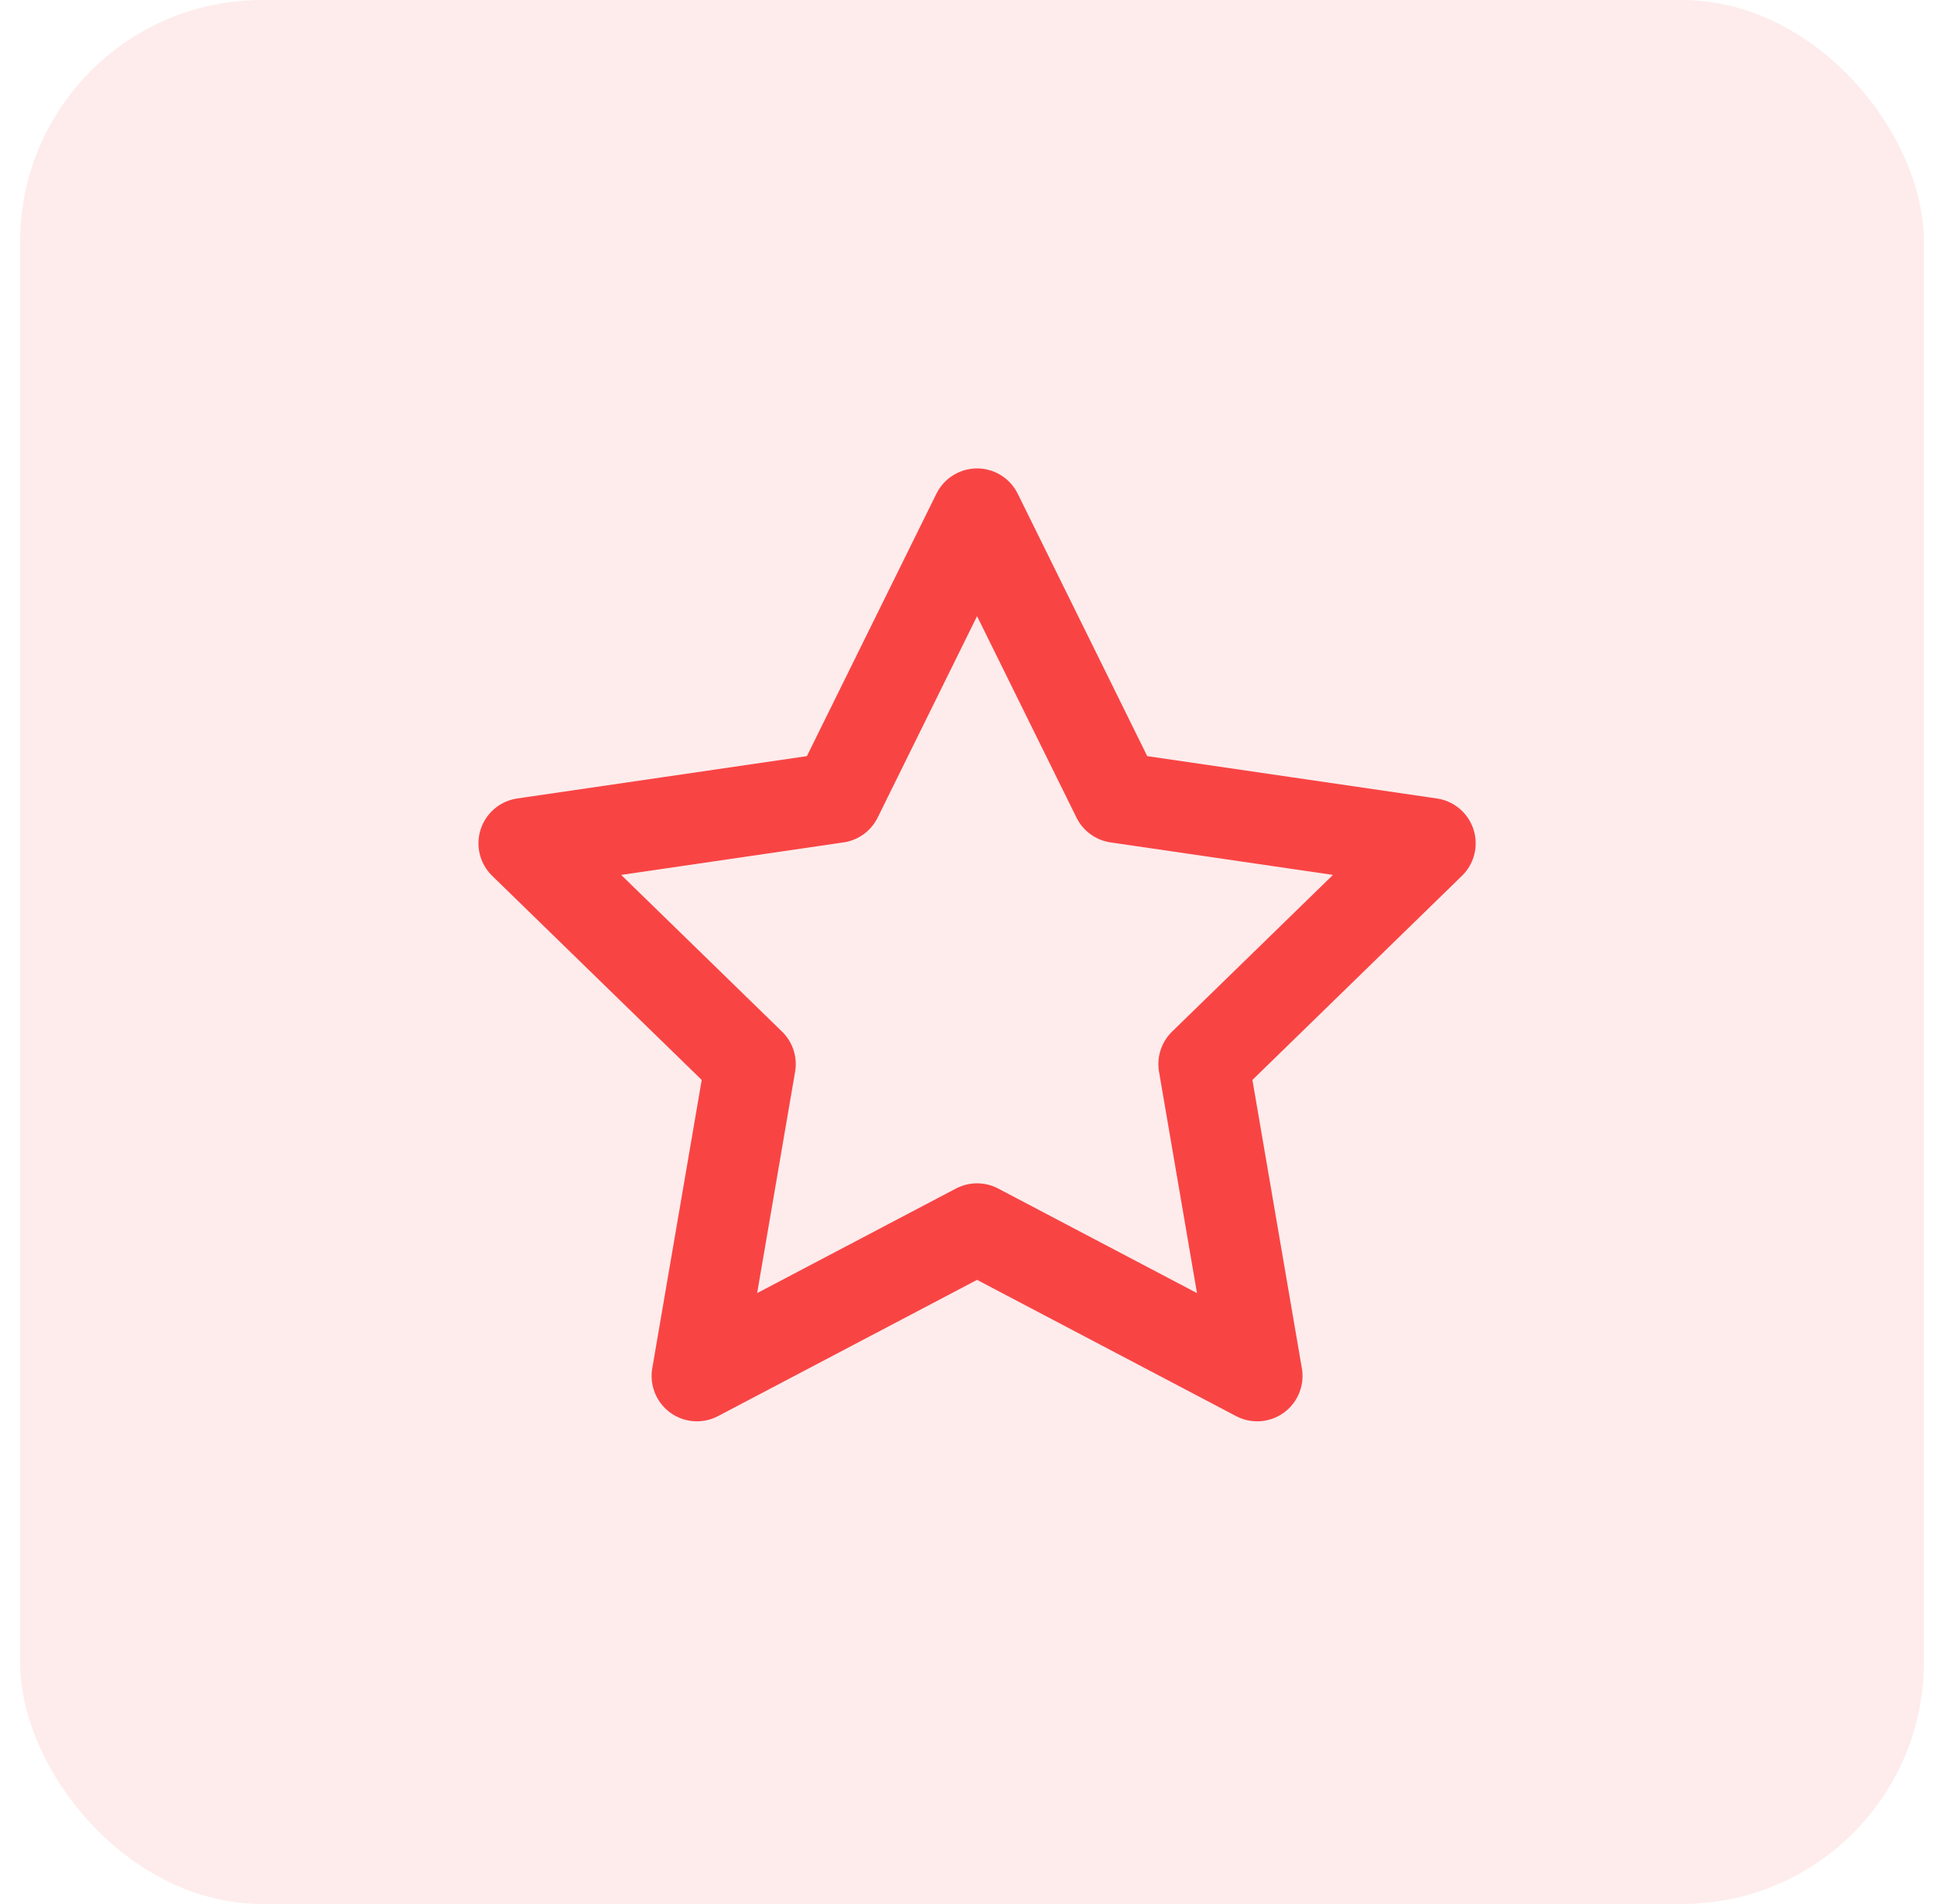 <svg width="64" height="63" viewBox="0 0 64 63" fill="none" xmlns="http://www.w3.org/2000/svg">
<rect x="0.666" width="63" height="63" rx="8" fill="#F94444" fill-opacity="0.1"/>
<path d="M32.333 17L36.968 26.39L47.333 27.905L39.833 35.21L41.603 45.53L32.333 40.655L23.063 45.53L24.833 35.21L17.333 27.905L27.698 26.39L32.333 17Z" stroke="#F94444" stroke-width="3" stroke-linecap="round" stroke-linejoin="round"/>
</svg>
